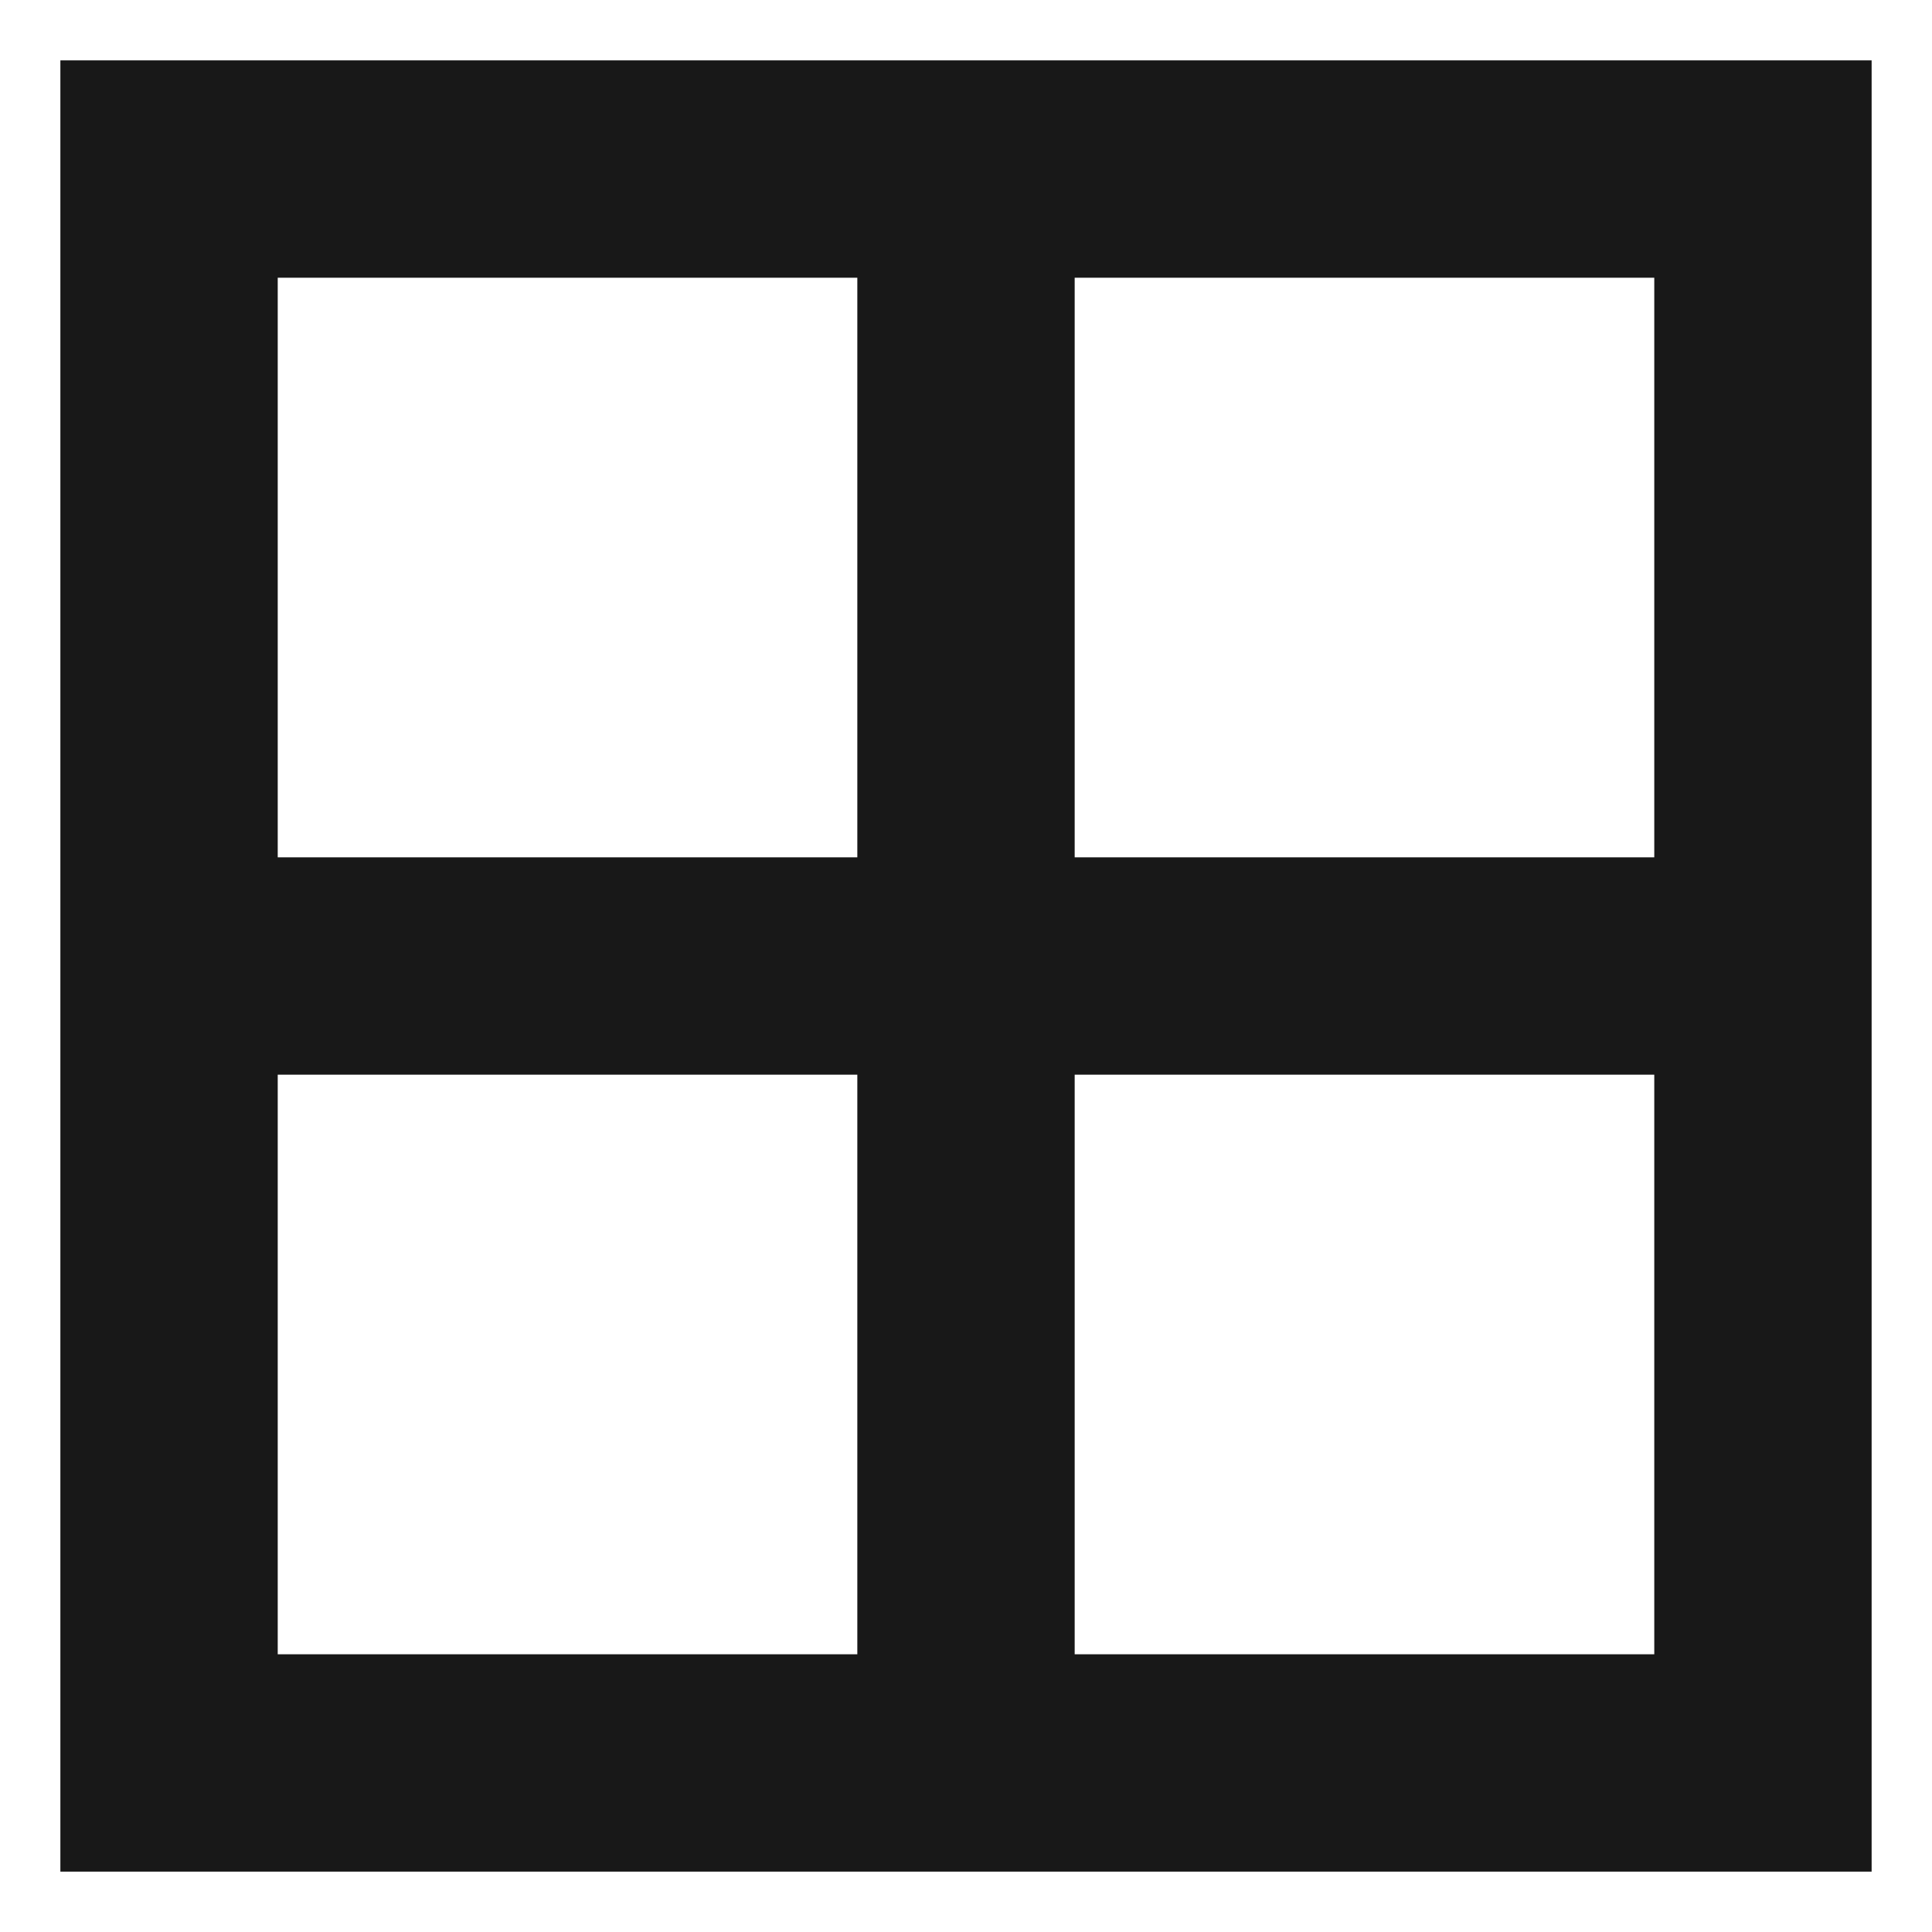 <svg width="20" height="20" viewBox="0 0 20 20" fill="none" xmlns="http://www.w3.org/2000/svg">
<path fill-rule="evenodd" clip-rule="evenodd" d="M0.625 0.625H19.375V19.375H0.625V0.625ZM2.875 11.125V17.125H8.875V11.125H2.875ZM2.875 8.875H8.875V2.875H2.875V8.875ZM11.125 11.125V17.125H17.125V11.125H11.125ZM17.125 8.875H11.125V2.875H17.125V8.875Z" fill="#181818"/>
</svg>
